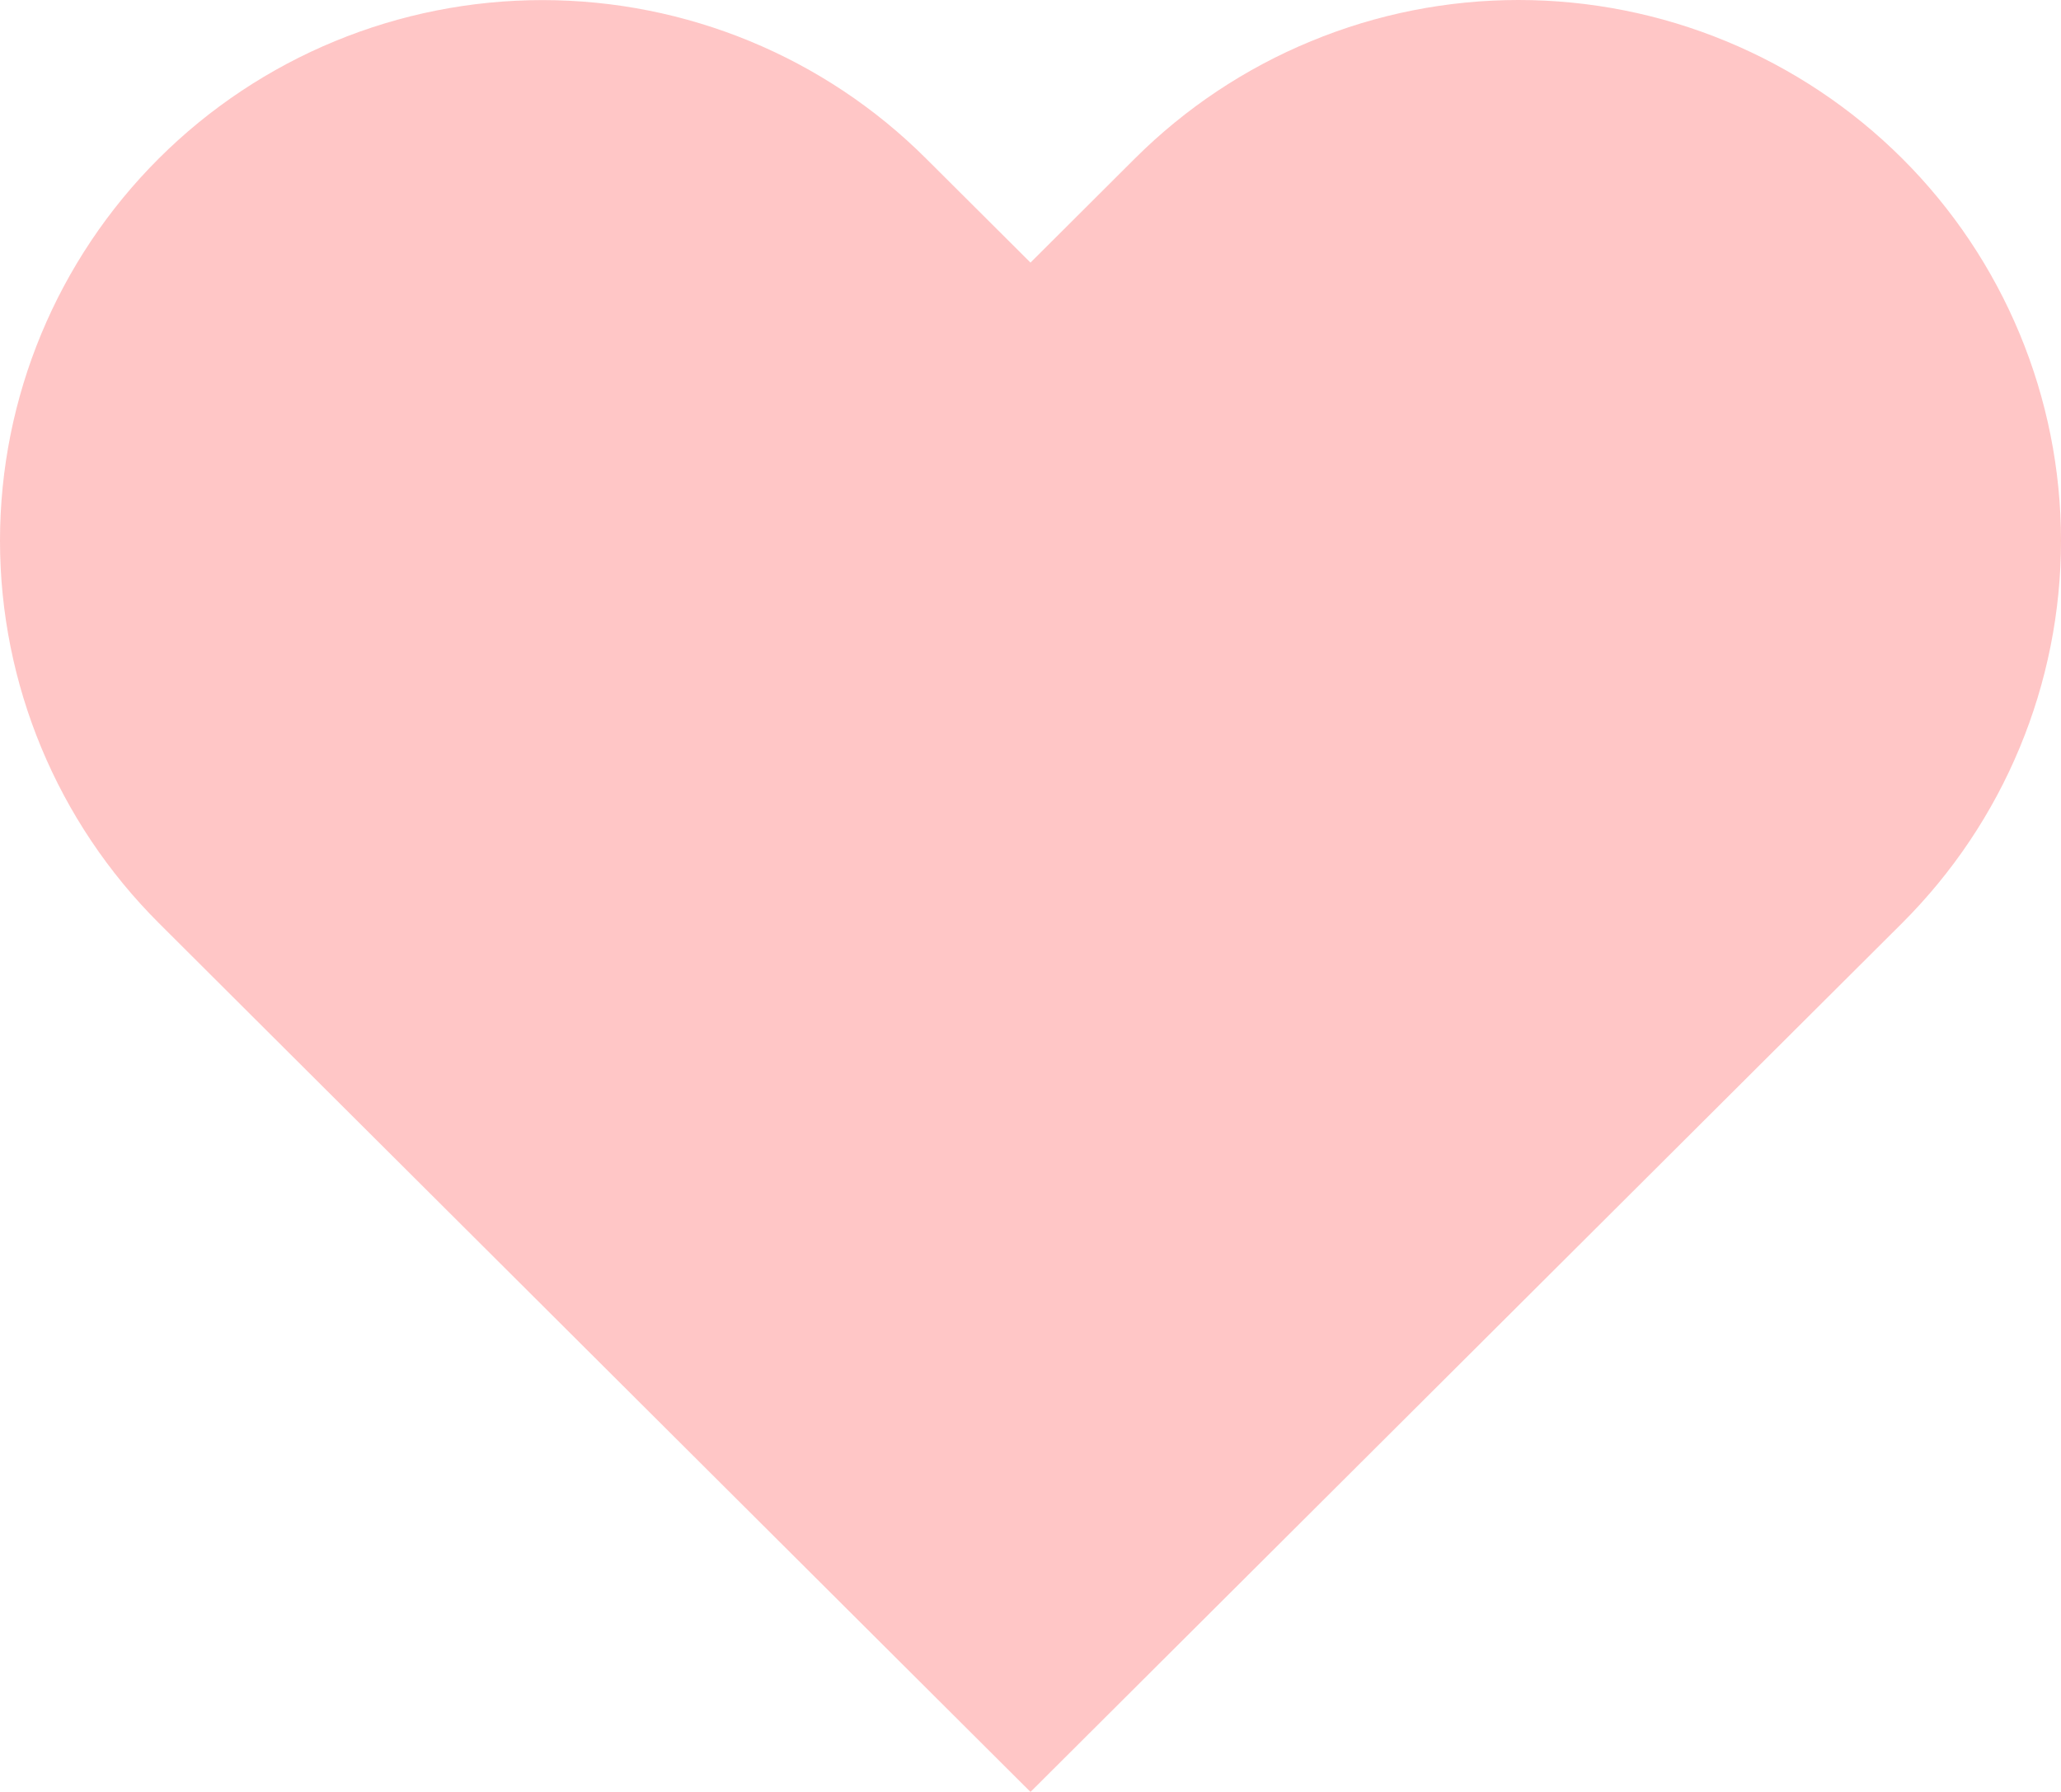 <svg width="23" height="20" viewBox="0 0 23 20" fill="none" xmlns="http://www.w3.org/2000/svg">
<path d="M21.227 1.768C20.665 1.208 19.997 0.763 19.263 0.46C18.528 0.156 17.741 0 16.946 0C16.151 0 15.364 0.156 14.63 0.46C13.895 0.763 13.228 1.208 12.666 1.768L11.5 2.931L10.333 1.768C9.198 0.636 7.659 0.001 6.053 0.001C4.448 0.001 2.908 0.636 1.773 1.768C0.638 2.9 1.19611e-08 4.435 0 6.035C-1.19611e-08 7.636 0.638 9.171 1.773 10.303L2.939 11.466L11.5 20L20.06 11.466L21.227 10.303C21.789 9.742 22.235 9.077 22.539 8.345C22.843 7.613 23 6.828 23 6.035C23 5.243 22.843 4.458 22.539 3.726C22.235 2.994 21.789 2.328 21.227 1.768Z" fill="#FFC6C6"/>
</svg>
